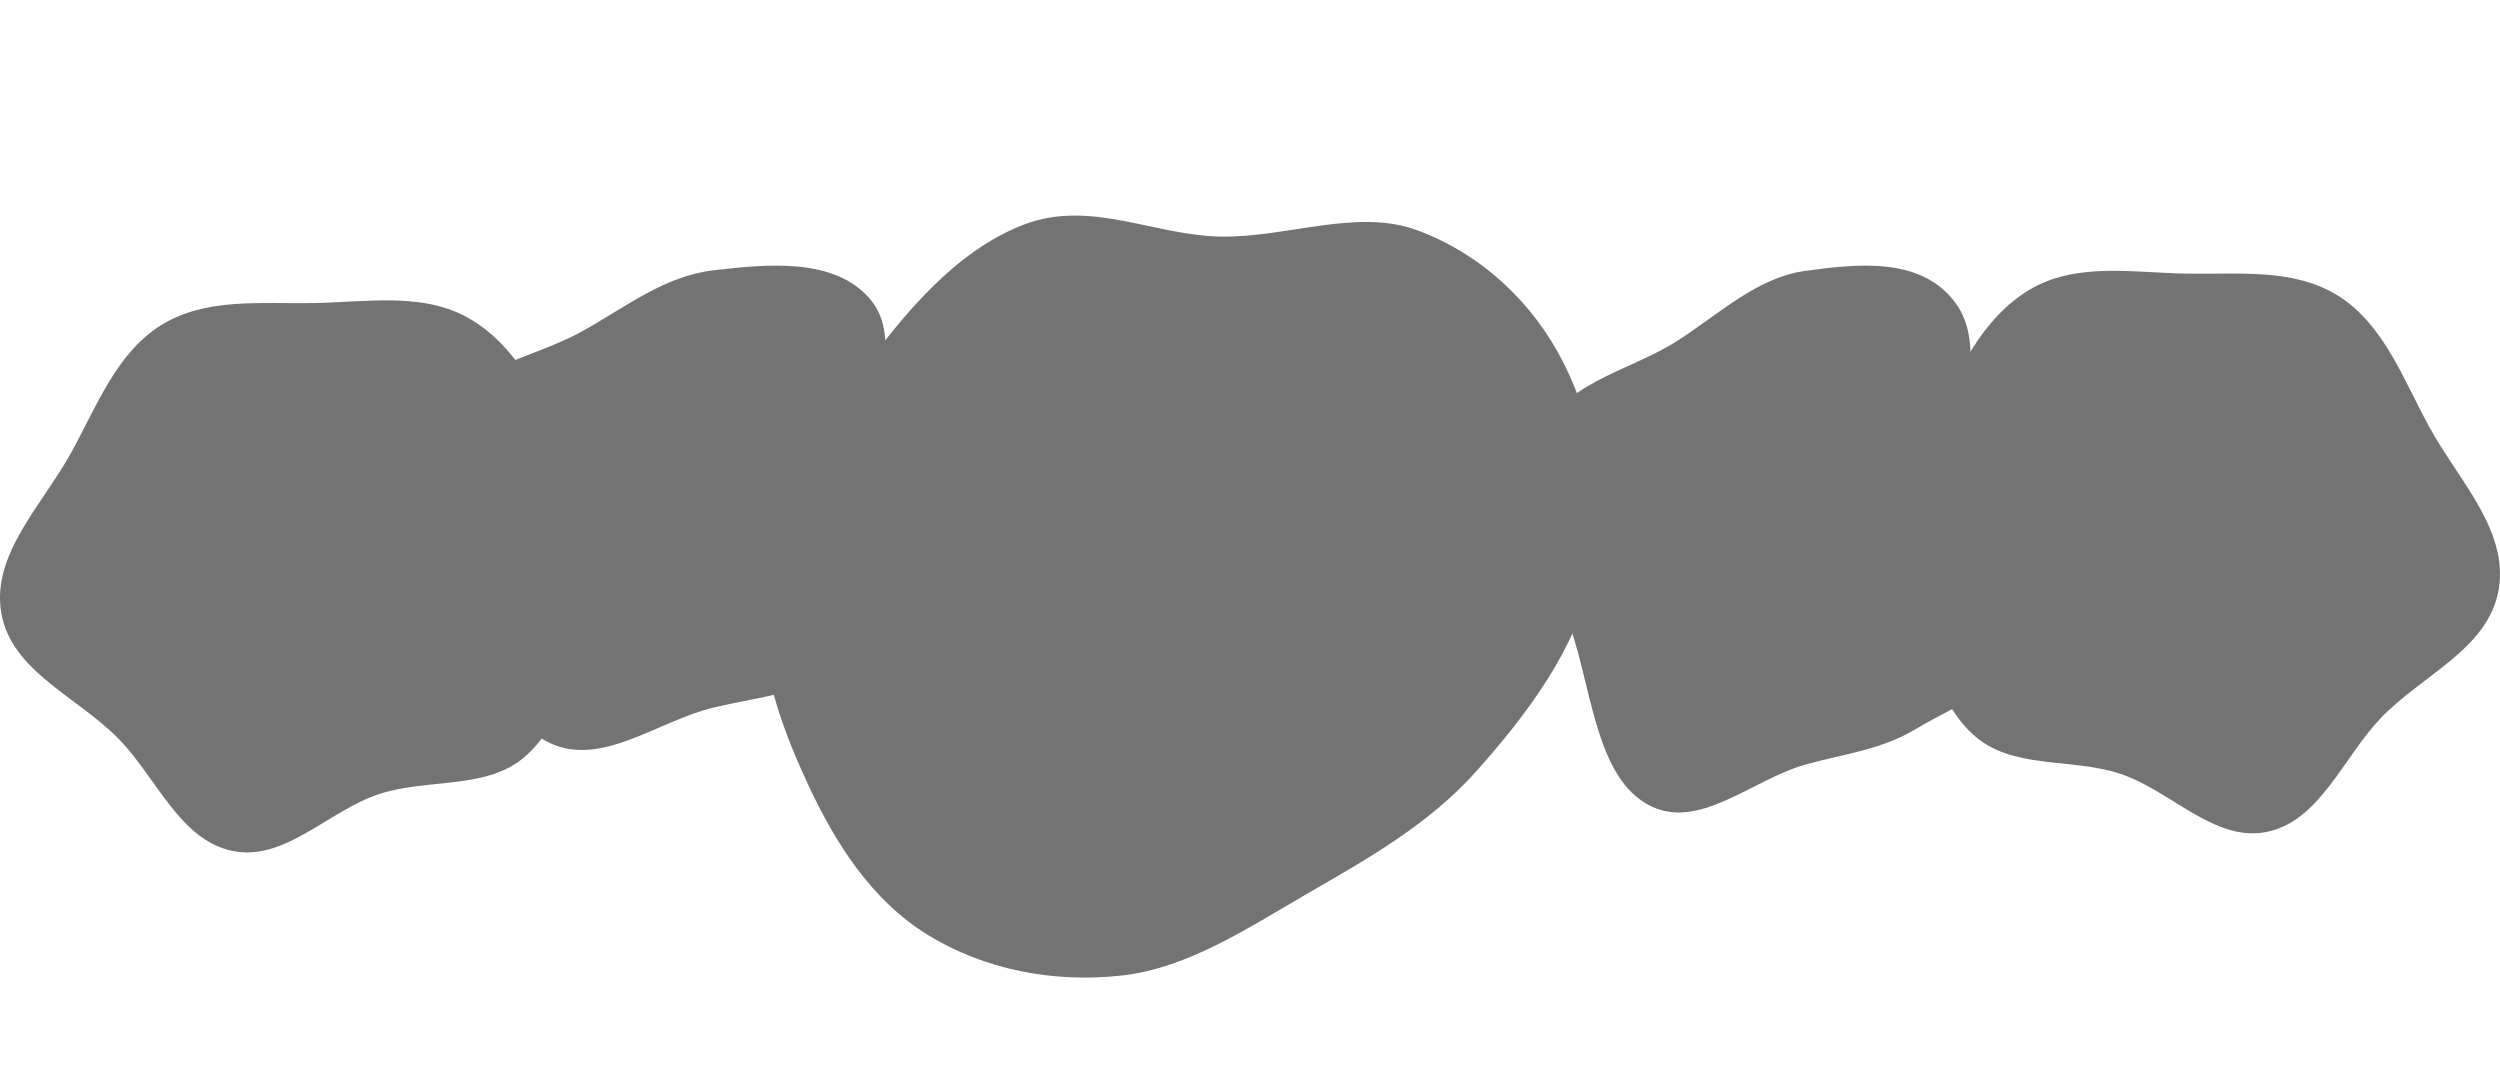<svg width="1440" height="629" viewBox="0 0 1440 629" fill="none" xmlns="http://www.w3.org/2000/svg">
<g id="rocks">
<g id="left_rock" filter="url(#filter0_i_26_3)">
<path fillRule="evenodd" clipRule="evenodd" d="M180.913 170.571C211.719 169.991 244.406 164.045 271.014 179.869C297.984 195.909 312.871 226.36 324.417 255.916C335.549 284.411 339.296 314.884 335.653 345.326C331.952 376.254 326.161 409.929 303.486 430.843C281.362 451.249 247.005 444.05 218.576 453.31C189.186 462.883 164.014 492.461 133.793 486.116C103.545 479.766 90.282 444.184 68.568 421.817C45.002 397.541 6.453 382.69 0.732 349.052C-4.982 315.447 24.109 287.082 40.608 257.404C55.642 230.363 66.855 199.36 92.928 183.223C118.764 167.233 150.687 171.14 180.913 170.571Z" fill="#747373"/>
</g>
<g id="right_rock" filter="url(#filter1_i_26_3)">
<path fillRule="evenodd" clipRule="evenodd" d="M1258.88 153.6C1228.04 153.009 1195.32 146.952 1168.68 163.075C1141.68 179.417 1126.78 210.442 1115.22 240.556C1104.08 269.588 1100.33 300.636 1103.97 331.653C1107.68 363.165 1113.47 397.475 1136.17 418.784C1158.32 439.574 1192.72 432.239 1221.18 441.674C1250.6 451.428 1275.8 481.564 1306.06 475.1C1336.34 468.63 1349.62 432.376 1371.36 409.587C1394.95 384.853 1433.54 369.721 1439.27 335.449C1444.99 301.21 1415.86 272.309 1399.35 242.072C1384.3 214.521 1373.07 182.933 1346.97 166.491C1321.1 150.2 1289.14 154.18 1258.88 153.6Z" fill="#747373"/>
</g>
<g id="middle_right_rock" filter="url(#filter2_i_26_3)">
<path fillRule="evenodd" clipRule="evenodd" d="M1039.7 152.061C1069.54 147.99 1106.33 143.594 1126.23 170.292C1146.45 197.408 1124.8 240.898 1132.15 276.048C1138.62 307.039 1172.32 329.402 1165.97 360.427C1159.66 391.193 1127.26 401.612 1103.47 415.933C1083.34 428.057 1061.67 430.251 1039.7 436.457C1008.96 445.145 977.949 475.278 949.272 459.507C920.814 443.856 917.23 398.091 906.395 363.145C895.058 326.582 872.296 287.959 884.932 252.001C897.554 216.085 937.714 210.68 966.507 192.088C990.697 176.467 1012.35 155.793 1039.7 152.061Z" fill="#747373"/>
</g>
<g id="middle_left_rock" filter="url(#filter3_i_26_3)">
<path fillRule="evenodd" clipRule="evenodd" d="M410.825 151.711C441.852 148.105 480.117 144.212 500.819 167.859C521.845 191.876 499.327 230.395 506.966 261.528C513.701 288.977 548.753 308.785 542.139 336.264C535.58 363.514 501.88 372.742 477.146 385.426C456.205 396.165 433.667 398.108 410.825 403.605C378.851 411.3 346.602 437.989 316.777 424.02C287.181 410.159 283.454 369.624 272.185 338.671C260.395 306.286 236.723 272.078 249.864 240.23C262.99 208.419 304.757 203.631 334.702 187.163C359.859 173.328 382.376 155.017 410.825 151.711Z" fill="#747373"/>
</g>
<g id="middle_rock" filter="url(#filter4_i_26_3)">
<path fillRule="evenodd" clipRule="evenodd" d="M900.63 205.064C918.815 241.073 925.996 284.704 916.811 327.798C907.896 369.628 880.132 406.841 850.551 440.021C823.531 470.329 789.059 489.925 754.482 509.879C719.319 530.171 684.554 553.581 646.319 557.879C606.183 562.391 566.677 554.255 534.564 534.603C502.194 514.793 481.202 481.947 464.984 446.906C448.469 411.223 434.85 372.531 440.124 330.548C445.418 288.409 468.157 248.552 494.432 212.517C520.244 177.116 550.166 140.564 589.719 125.383C628.041 110.675 664.609 131.726 703.508 132.274C741.488 132.809 781.946 115.926 816.196 128.573C853.039 142.178 882.901 169.961 900.63 205.064Z" fill="#747373"/>
</g>
</g>
<defs>
<filter id="filter0_i_26_3" x="0" y="169" width="337" height="322" filterUnits="userSpaceOnUse" color-interpolation-filters="sRGB">
<feFlood flood-opacity="0" result="BackgroundImageFix"/>
<feBlend mode="normal" in="SourceGraphic" in2="BackgroundImageFix" result="shape"/>
<feColorMatrix in="SourceAlpha" type="matrix" values="0 0 0 0 0 0 0 0 0 0 0 0 0 0 0 0 0 0 127 0" result="hardAlpha"/>
<feOffset dy="4"/>
<feGaussianBlur stdDeviation="29.4"/>
<feComposite in2="hardAlpha" operator="arithmetic" k2="-1" k3="1"/>
<feColorMatrix type="matrix" values="0 0 0 0 0 0 0 0 0 0 0 0 0 0 0 0 0 0 0.25 0"/>
<feBlend mode="normal" in2="shape" result="effect1_innerShadow_26_3"/>
</filter>
<filter id="filter1_i_26_3" x="1102.62" y="152" width="337.376" height="328" filterUnits="userSpaceOnUse" color-interpolation-filters="sRGB">
<feFlood flood-opacity="0" result="BackgroundImageFix"/>
<feBlend mode="normal" in="SourceGraphic" in2="BackgroundImageFix" result="shape"/>
<feColorMatrix in="SourceAlpha" type="matrix" values="0 0 0 0 0 0 0 0 0 0 0 0 0 0 0 0 0 0 127 0" result="hardAlpha"/>
<feOffset dy="4"/>
<feGaussianBlur stdDeviation="29.4"/>
<feComposite in2="hardAlpha" operator="arithmetic" k2="-1" k3="1"/>
<feColorMatrix type="matrix" values="0 0 0 0 0 0 0 0 0 0 0 0 0 0 0 0 0 0 0.25 0"/>
<feBlend mode="normal" in2="shape" result="effect1_innerShadow_26_3"/>
</filter>
<filter id="filter2_i_26_3" x="881.22" y="149" width="285.54" height="319" filterUnits="userSpaceOnUse" color-interpolation-filters="sRGB">
<feFlood flood-opacity="0" result="BackgroundImageFix"/>
<feBlend mode="normal" in="SourceGraphic" in2="BackgroundImageFix" result="shape"/>
<feColorMatrix in="SourceAlpha" type="matrix" values="0 0 0 0 0 0 0 0 0 0 0 0 0 0 0 0 0 0 127 0" result="hardAlpha"/>
<feOffset dy="4"/>
<feGaussianBlur stdDeviation="29.4"/>
<feComposite in2="hardAlpha" operator="arithmetic" k2="-1" k3="1"/>
<feColorMatrix type="matrix" values="0 0 0 0 0 0 0 0 0 0 0 0 0 0 0 0 0 0 0.25 0"/>
<feBlend mode="normal" in2="shape" result="effect1_innerShadow_26_3"/>
</filter>
<filter id="filter3_i_26_3" x="246.004" y="149" width="296.962" height="283" filterUnits="userSpaceOnUse" color-interpolation-filters="sRGB">
<feFlood flood-opacity="0" result="BackgroundImageFix"/>
<feBlend mode="normal" in="SourceGraphic" in2="BackgroundImageFix" result="shape"/>
<feColorMatrix in="SourceAlpha" type="matrix" values="0 0 0 0 0 0 0 0 0 0 0 0 0 0 0 0 0 0 127 0" result="hardAlpha"/>
<feOffset dy="4"/>
<feGaussianBlur stdDeviation="29.4"/>
<feComposite in2="hardAlpha" operator="arithmetic" k2="-1" k3="1"/>
<feColorMatrix type="matrix" values="0 0 0 0 0 0 0 0 0 0 0 0 0 0 0 0 0 0 0.25 0"/>
<feBlend mode="normal" in2="shape" result="effect1_innerShadow_26_3"/>
</filter>
<filter id="filter4_i_26_3" x="438.972" y="120.174" width="481.833" height="442.919" filterUnits="userSpaceOnUse" color-interpolation-filters="sRGB">
<feFlood flood-opacity="0" result="BackgroundImageFix"/>
<feBlend mode="normal" in="SourceGraphic" in2="BackgroundImageFix" result="shape"/>
<feColorMatrix in="SourceAlpha" type="matrix" values="0 0 0 0 0 0 0 0 0 0 0 0 0 0 0 0 0 0 127 0" result="hardAlpha"/>
<feOffset dy="4"/>
<feGaussianBlur stdDeviation="29.4"/>
<feComposite in2="hardAlpha" operator="arithmetic" k2="-1" k3="1"/>
<feColorMatrix type="matrix" values="0 0 0 0 0 0 0 0 0 0 0 0 0 0 0 0 0 0 0.25 0"/>
<feBlend mode="normal" in2="shape" result="effect1_innerShadow_26_3"/>
</filter>
</defs>
</svg>
